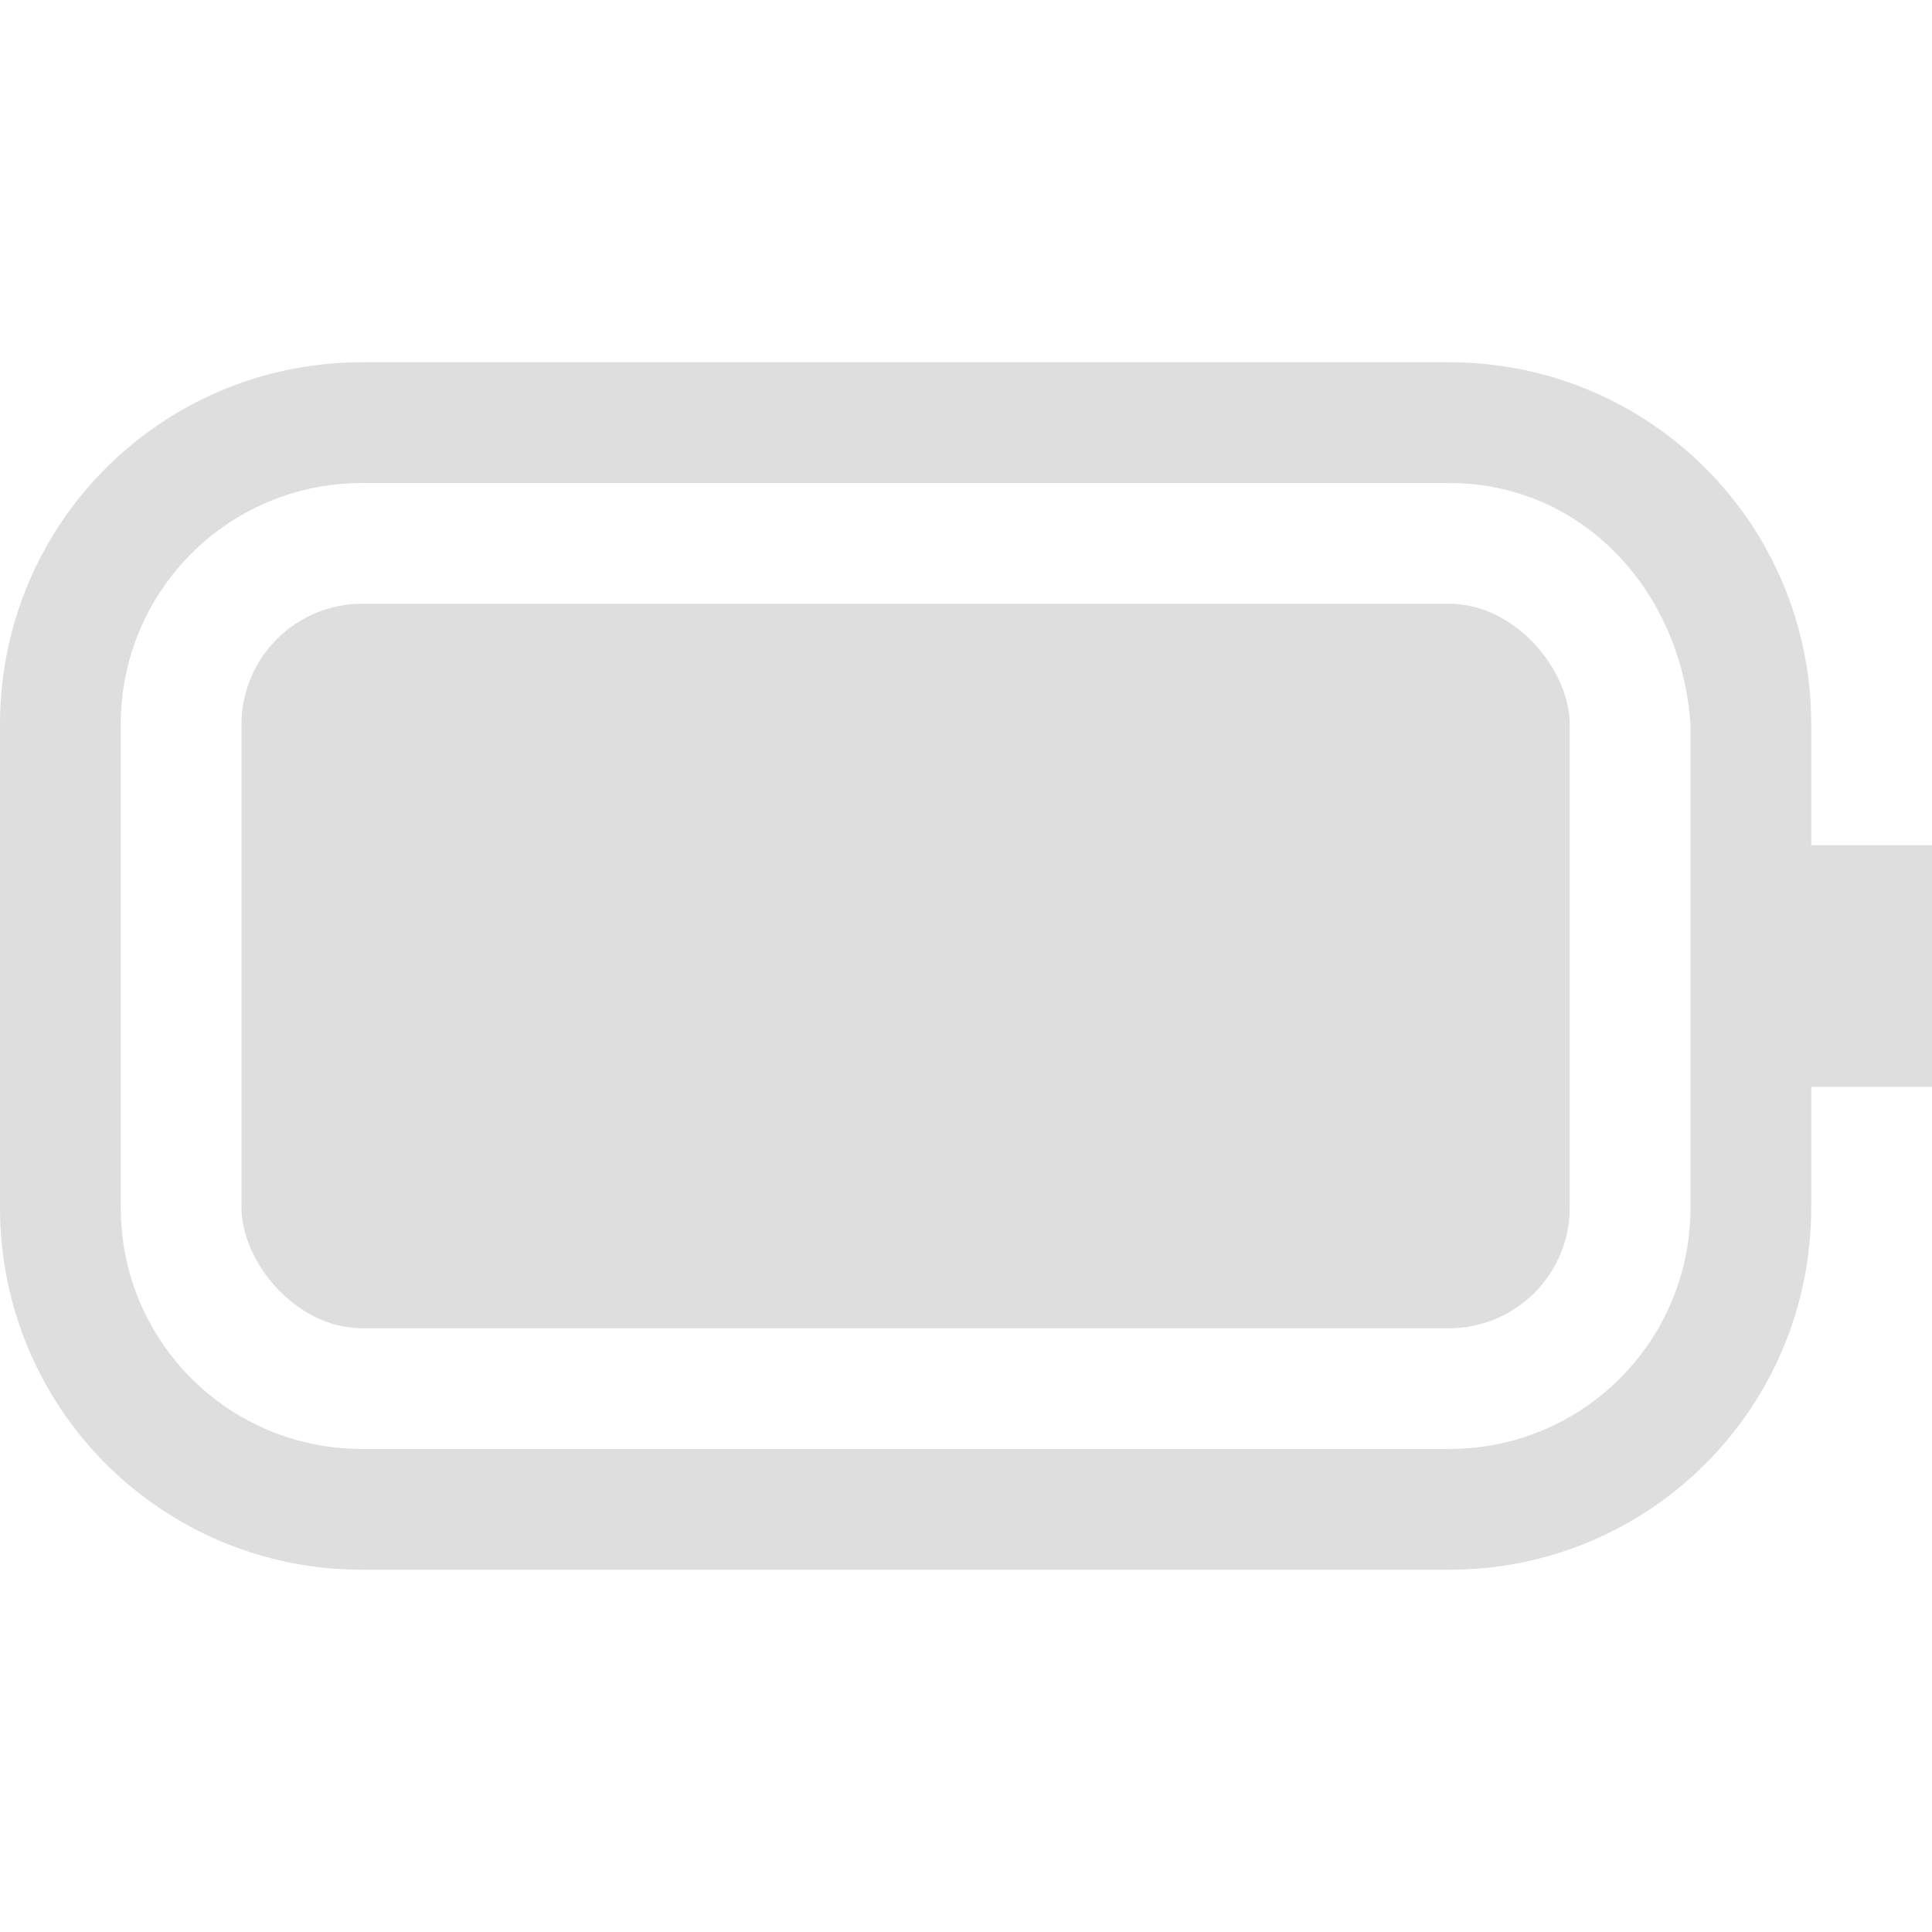 <svg width="16" height="16" version="1.1" xmlns="http://www.w3.org/2000/svg">
 <rect x="2" y="5" width="11" height="6" rx="1" ry="1" fill="#dedede" stroke-linecap="round" stroke-linejoin="round" stroke-width="1.5" style="paint-order:stroke fill markers"/>
 <path d="m3 3c-1.662 0-3 1.338-3 3v4c0 1.662 1.338 3 3 3h9c1.662 0 3-1.338 3-3v-1h1v-2h-1v-1c0-1.662-1.338-3-3-3zm0 1h9c1.108 0 1.925 0.895 2 2v4c0 1.108-0.892 2-2 2h-9c-1.108 0-2-0.892-2-2v-4c0-1.108 0.892-2 2-2z" fill="#dedede"/>
</svg>
